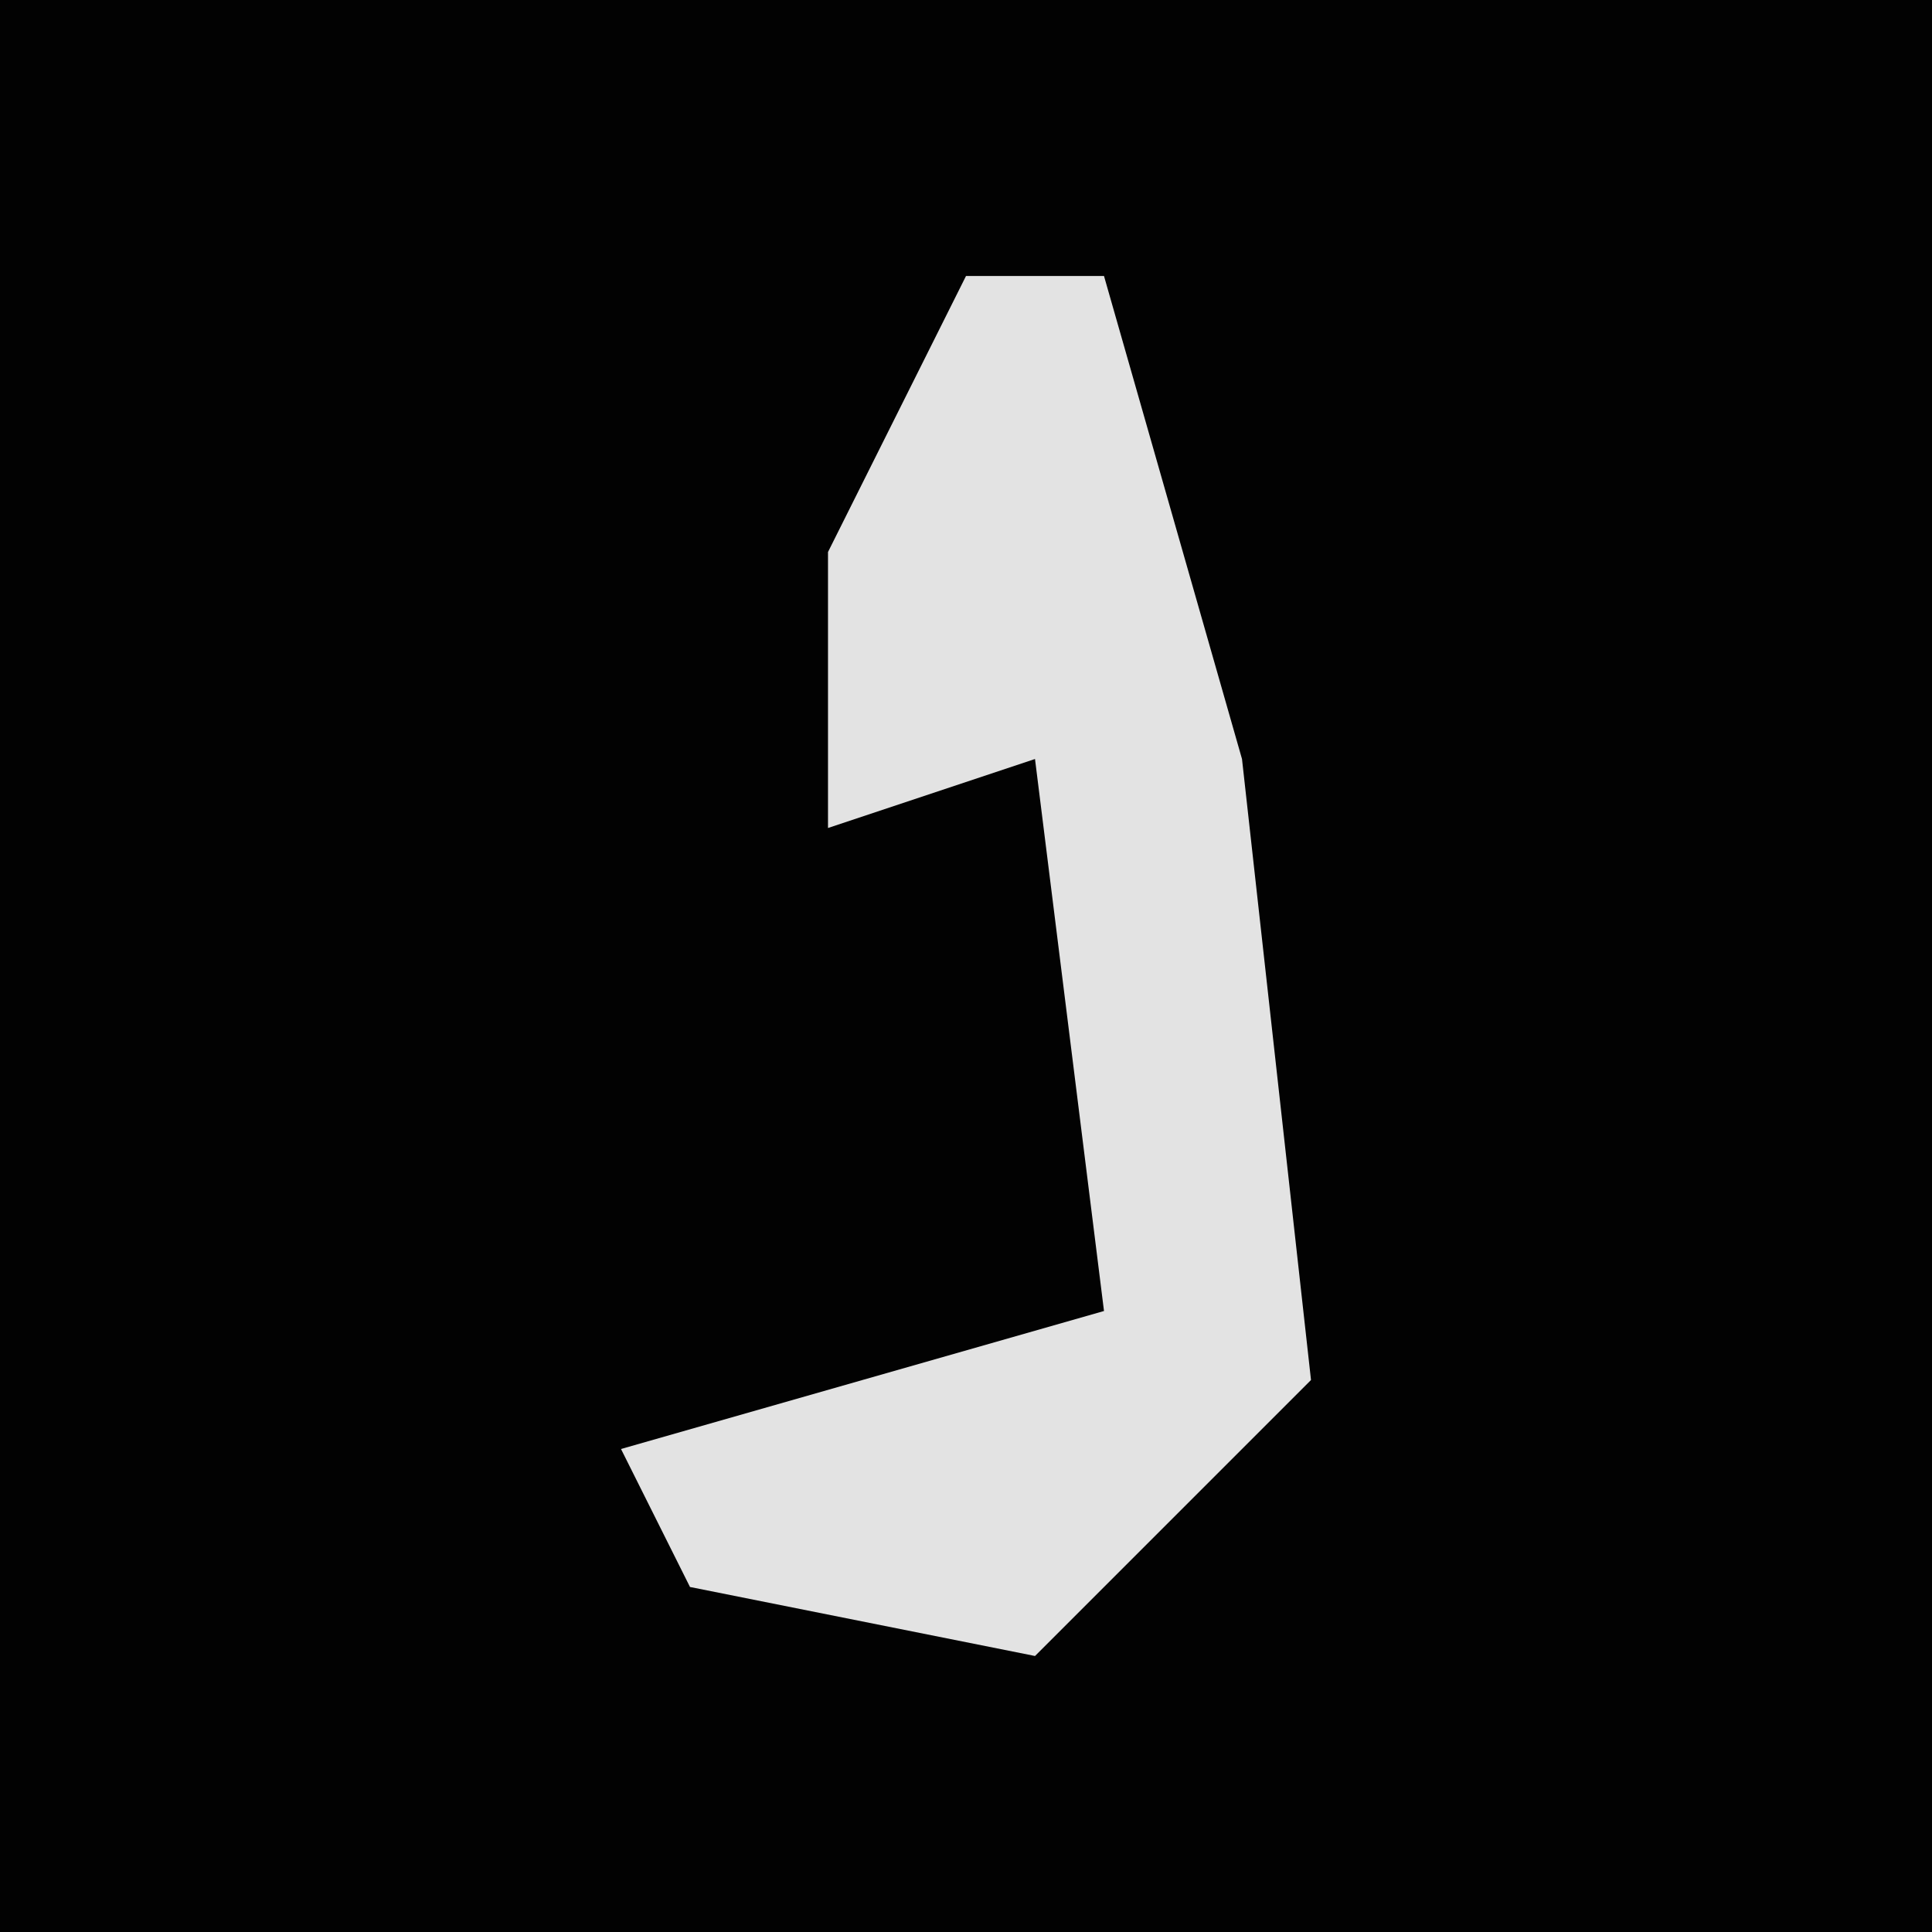 <?xml version="1.0" encoding="UTF-8"?>
<svg version="1.1" xmlns="http://www.w3.org/2000/svg" width="28" height="28">
<path d="M0,0 L28,0 L28,28 L0,28 Z " fill="#020202" transform="translate(0,0)"/>
<path d="M0,0 L2,0 L4,7 L5,16 L1,20 L-4,19 L-5,17 L2,15 L1,7 L-2,8 L-2,4 Z " fill="#E3E3E3" transform="translate(14,4)"/>
</svg>
